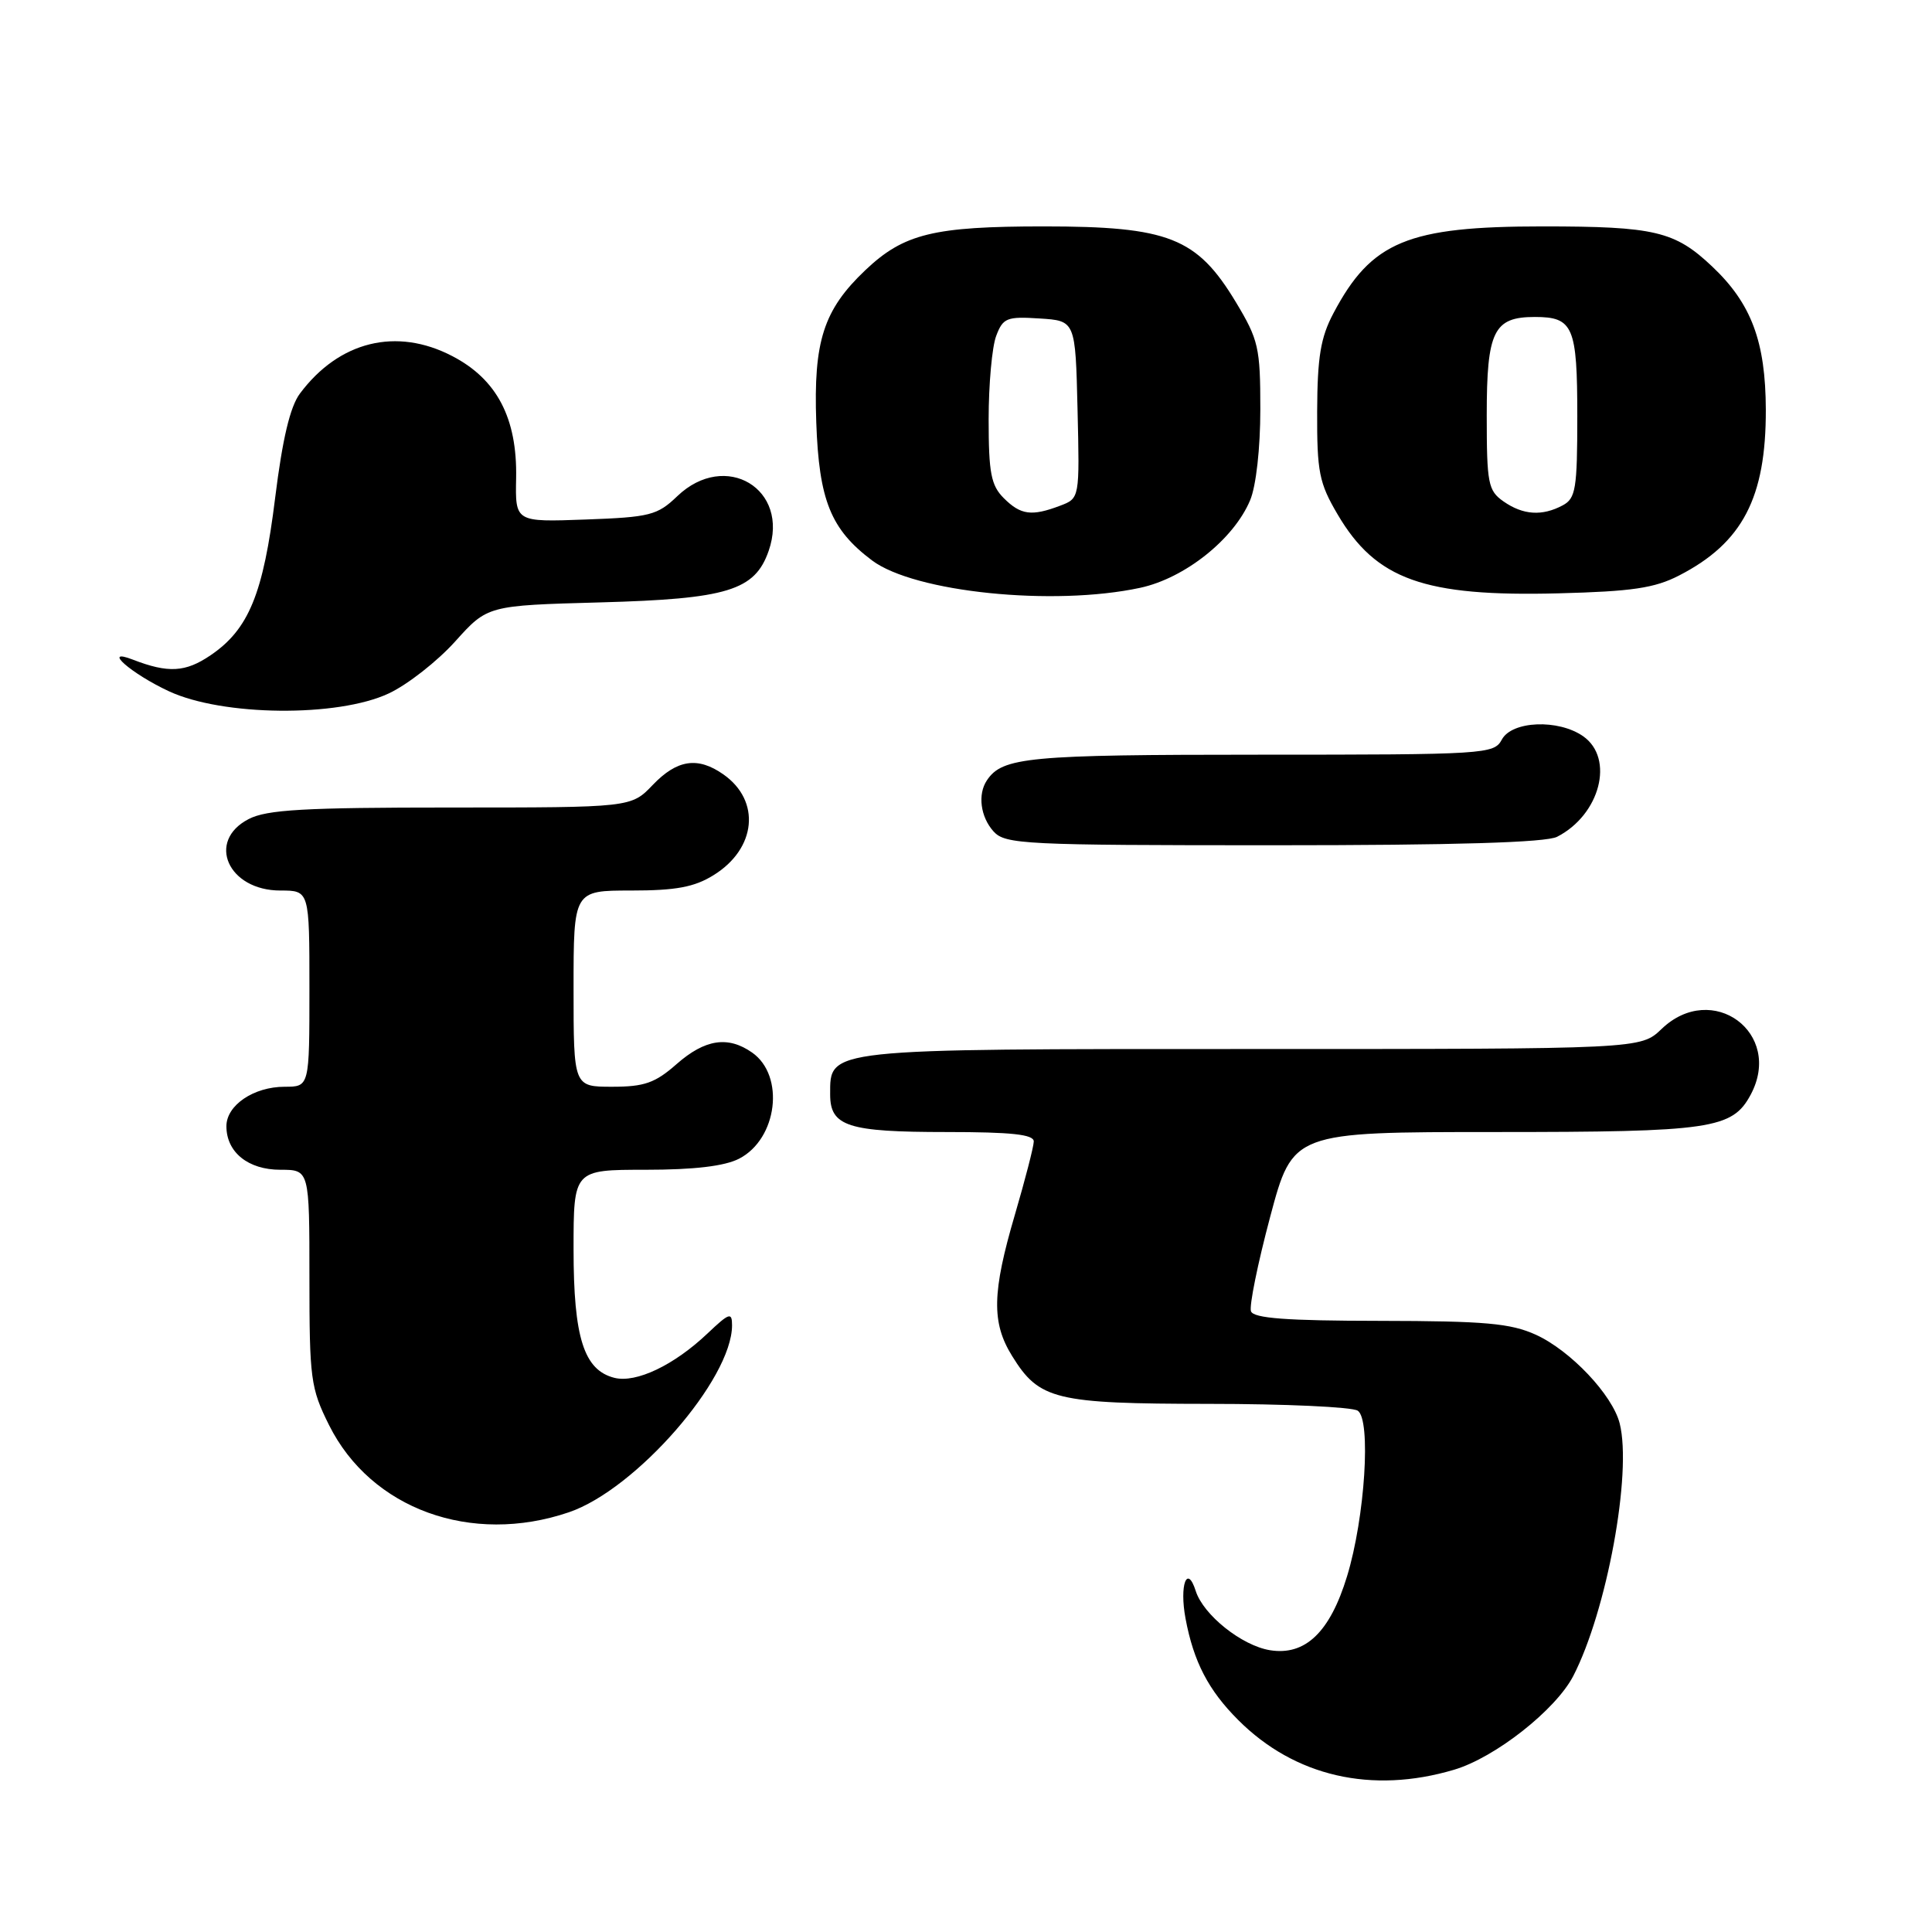 <?xml version="1.0" encoding="UTF-8" standalone="no"?>
<!DOCTYPE svg PUBLIC "-//W3C//DTD SVG 1.1//EN" "http://www.w3.org/Graphics/SVG/1.1/DTD/svg11.dtd" >
<svg xmlns="http://www.w3.org/2000/svg" xmlns:xlink="http://www.w3.org/1999/xlink" version="1.1" viewBox="0 0 256 256">
 <g >
 <path fill="currentColor"
d=" M 192.67 234.50 C 198.11 232.89 206.13 226.57 208.46 222.09 C 212.91 213.47 216.27 195.21 214.62 188.62 C 213.67 184.84 208.11 178.96 203.51 176.86 C 200.15 175.34 196.79 175.04 182.86 175.02 C 170.47 175.01 166.10 174.68 165.76 173.75 C 165.51 173.06 166.65 167.44 168.30 161.25 C 171.30 150.00 171.30 150.00 198.20 150.00 C 226.74 150.00 229.54 149.59 231.97 145.06 C 236.35 136.88 226.88 129.90 220.16 136.35 C 217.39 139.00 217.39 139.00 165.92 139.00 C 109.14 139.00 110.00 138.91 110.00 145.02 C 110.00 149.25 112.33 150.00 125.43 150.00 C 134.03 150.00 136.99 150.32 136.98 151.25 C 136.97 151.94 135.84 156.30 134.48 160.95 C 131.45 171.26 131.37 175.25 134.10 179.66 C 137.70 185.49 139.79 186.00 160.20 186.02 C 170.27 186.02 179.13 186.43 179.90 186.92 C 181.70 188.06 180.87 201.10 178.49 208.87 C 176.23 216.28 172.95 219.42 168.27 218.66 C 164.54 218.05 159.45 213.99 158.44 210.81 C 157.30 207.22 156.26 210.03 157.09 214.47 C 158.16 220.19 160.12 223.97 164.08 227.92 C 171.54 235.39 181.77 237.74 192.67 234.50 Z  M 75.39 200.38 C 84.25 197.36 97.00 182.75 97.00 175.61 C 97.00 173.83 96.64 173.95 93.75 176.69 C 89.31 180.90 84.30 183.29 81.41 182.57 C 77.37 181.55 76.00 177.25 76.00 165.55 C 76.00 155.00 76.00 155.00 85.55 155.00 C 91.99 155.00 96.02 154.52 97.94 153.53 C 103.02 150.91 104.04 142.54 99.66 139.47 C 96.46 137.23 93.42 137.69 89.65 141.00 C 86.81 143.50 85.38 144.00 81.12 144.00 C 76.00 144.00 76.00 144.00 76.00 131.00 C 76.00 118.00 76.00 118.00 83.63 118.00 C 89.55 118.00 92.00 117.55 94.54 115.97 C 100.23 112.46 100.85 106.11 95.85 102.61 C 92.46 100.23 89.72 100.64 86.50 104.00 C 83.63 107.00 83.63 107.00 59.76 107.00 C 40.33 107.00 35.35 107.28 32.95 108.53 C 27.31 111.44 30.21 118.00 37.15 118.00 C 41.00 118.00 41.00 118.00 41.00 131.00 C 41.00 144.00 41.00 144.00 37.72 144.00 C 33.62 144.00 30.00 146.45 30.00 149.23 C 30.00 152.68 32.88 155.00 37.15 155.00 C 41.00 155.00 41.00 155.00 41.00 169.30 C 41.00 182.71 41.16 183.94 43.60 188.83 C 49.15 199.96 62.45 204.79 75.39 200.38 Z  M 206.32 110.88 C 212.02 107.97 213.96 100.49 209.78 97.56 C 206.50 95.26 200.33 95.51 199.00 98.00 C 197.96 99.93 196.91 100.00 166.90 100.00 C 136.25 100.00 132.82 100.32 130.77 103.40 C 129.52 105.26 129.92 108.25 131.65 110.17 C 133.20 111.88 135.69 112.00 168.72 112.00 C 192.83 112.00 204.83 111.64 206.32 110.88 Z  M 51.52 91.88 C 54.00 90.72 57.95 87.62 60.31 85.00 C 64.60 80.23 64.60 80.23 79.55 79.82 C 96.38 79.36 100.02 78.25 101.85 73.00 C 104.71 64.79 96.12 59.64 89.74 65.75 C 87.10 68.28 86.13 68.53 77.57 68.84 C 68.27 69.18 68.27 69.18 68.39 63.34 C 68.54 55.41 65.85 50.26 59.94 47.19 C 52.54 43.33 44.93 45.20 39.74 52.15 C 38.44 53.89 37.43 58.15 36.46 65.96 C 34.89 78.68 32.96 83.39 27.91 86.82 C 24.58 89.09 22.29 89.22 17.59 87.40 C 13.40 85.78 17.39 89.27 22.37 91.59 C 29.49 94.91 44.76 95.06 51.52 91.88 Z  M 151.07 77.89 C 156.99 76.62 163.49 71.45 165.65 66.28 C 166.44 64.41 167.00 59.38 167.00 54.24 C 167.00 46.05 166.76 45.02 163.75 40.02 C 158.60 31.48 154.85 30.00 138.31 30.00 C 123.69 30.00 119.76 30.96 114.66 35.80 C 109.12 41.06 107.78 45.21 108.16 55.96 C 108.52 66.30 110.08 70.15 115.55 74.26 C 121.18 78.48 139.57 80.36 151.07 77.89 Z  M 222.50 76.25 C 230.89 71.93 234.01 65.96 233.98 54.28 C 233.95 45.26 232.07 40.22 226.87 35.31 C 221.92 30.63 219.27 30.00 204.40 30.00 C 186.53 30.00 181.72 31.99 176.69 41.50 C 174.99 44.70 174.56 47.30 174.53 54.50 C 174.50 62.54 174.79 64.00 177.24 68.16 C 182.32 76.80 188.68 79.08 206.50 78.62 C 216.24 78.37 219.25 77.93 222.50 76.25 Z  M 133.00 66.00 C 131.32 64.32 131.00 62.67 131.00 55.57 C 131.00 50.93 131.45 45.95 132.00 44.51 C 132.90 42.12 133.41 41.92 137.75 42.20 C 142.50 42.50 142.50 42.50 142.78 54.26 C 143.06 66.03 143.06 66.03 140.47 67.01 C 136.70 68.44 135.25 68.25 133.00 66.00 Z  M 199.22 66.44 C 197.18 65.01 197.00 64.08 197.00 55.01 C 197.00 43.87 197.92 42.00 203.37 42.00 C 208.46 42.00 209.00 43.26 209.00 55.16 C 209.00 64.78 208.79 66.04 207.07 66.96 C 204.34 68.42 201.81 68.25 199.22 66.44 Z "/>
</g>
</svg>